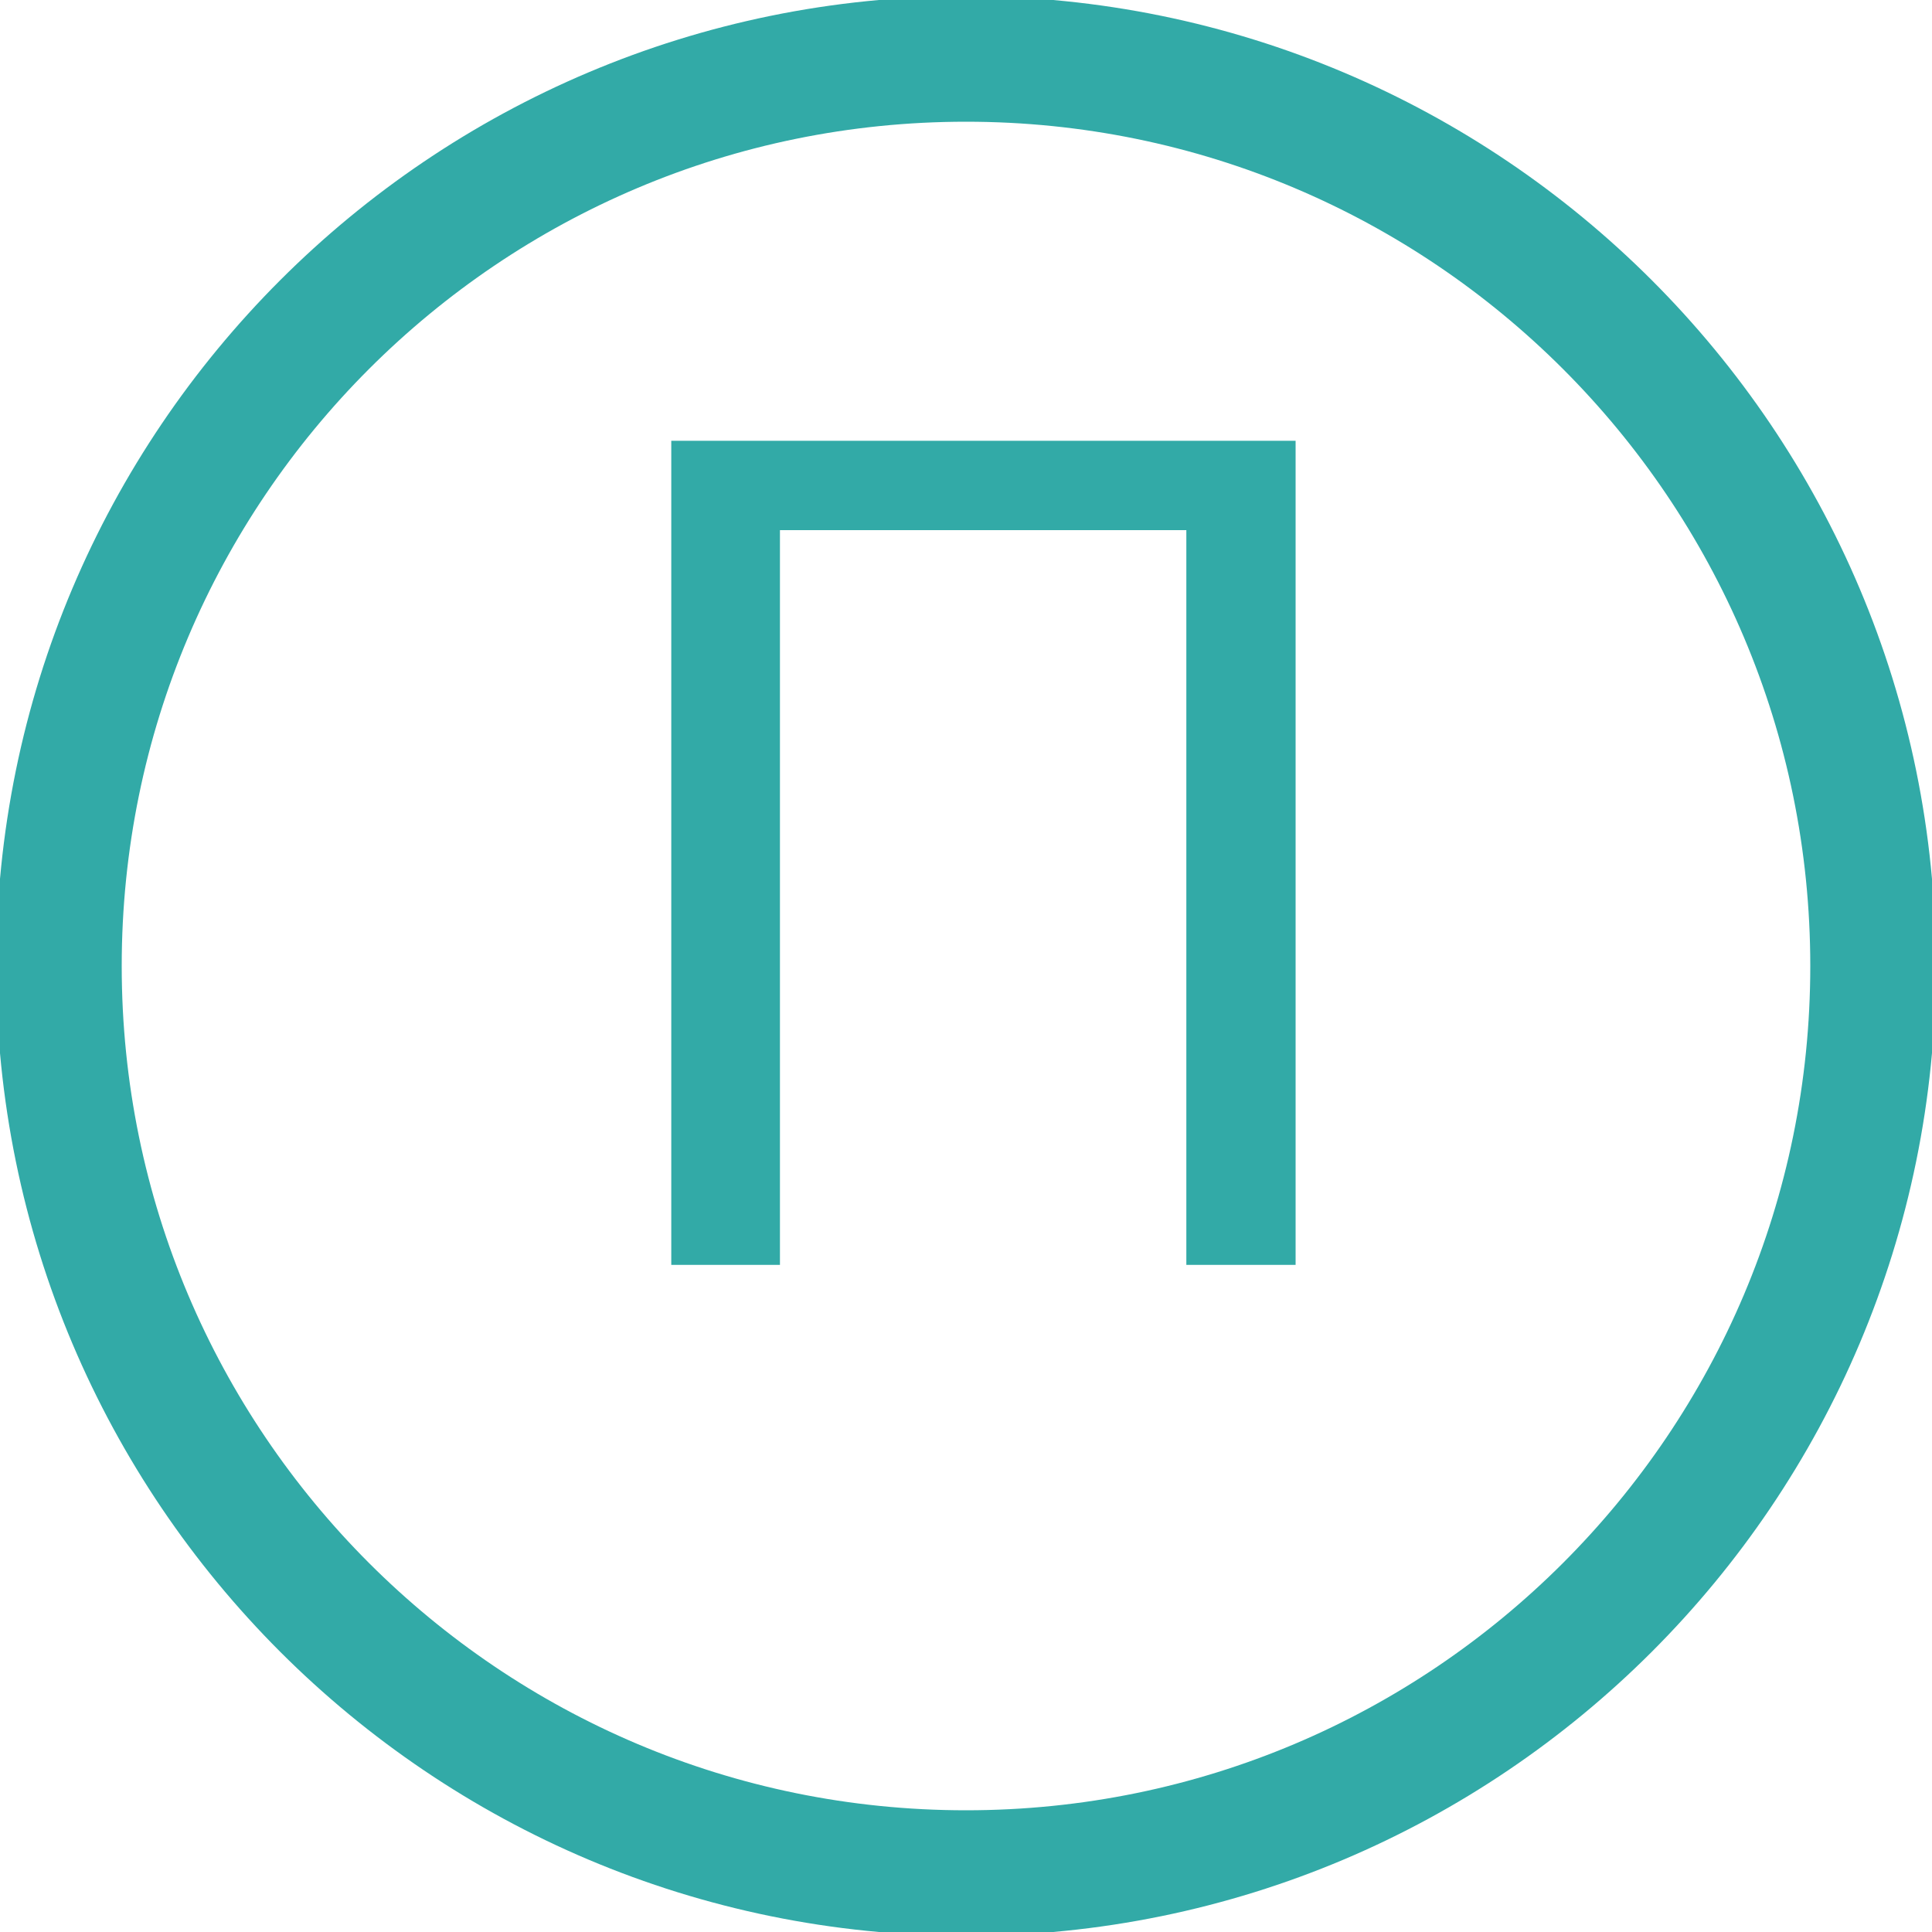 <svg width="20" height="20" viewBox="0 0 20 20" fill="none" xmlns="http://www.w3.org/2000/svg">
<g clip-path="url(#clip0)">
<path d="M10 19.39C15.186 19.39 19.39 15.186 19.39 10C19.39 4.814 15.186 0.61 10 0.61C4.814 0.61 0.61 4.814 0.61 10C0.61 15.186 4.814 19.39 10 19.39Z" stroke="#32AAA7" stroke-width="1.3" stroke-linecap="round" stroke-linejoin="round"/>
<path d="M13.412 13.094H12.281V5.488H8.074V13.094H6.949V4.563H13.412V13.094Z" fill="#32AAA7"/>
</g>
<defs>
<clipPath id="clip0">
<rect width="20" height="20" fill="white"/>
</clipPath>
</defs>
</svg>
